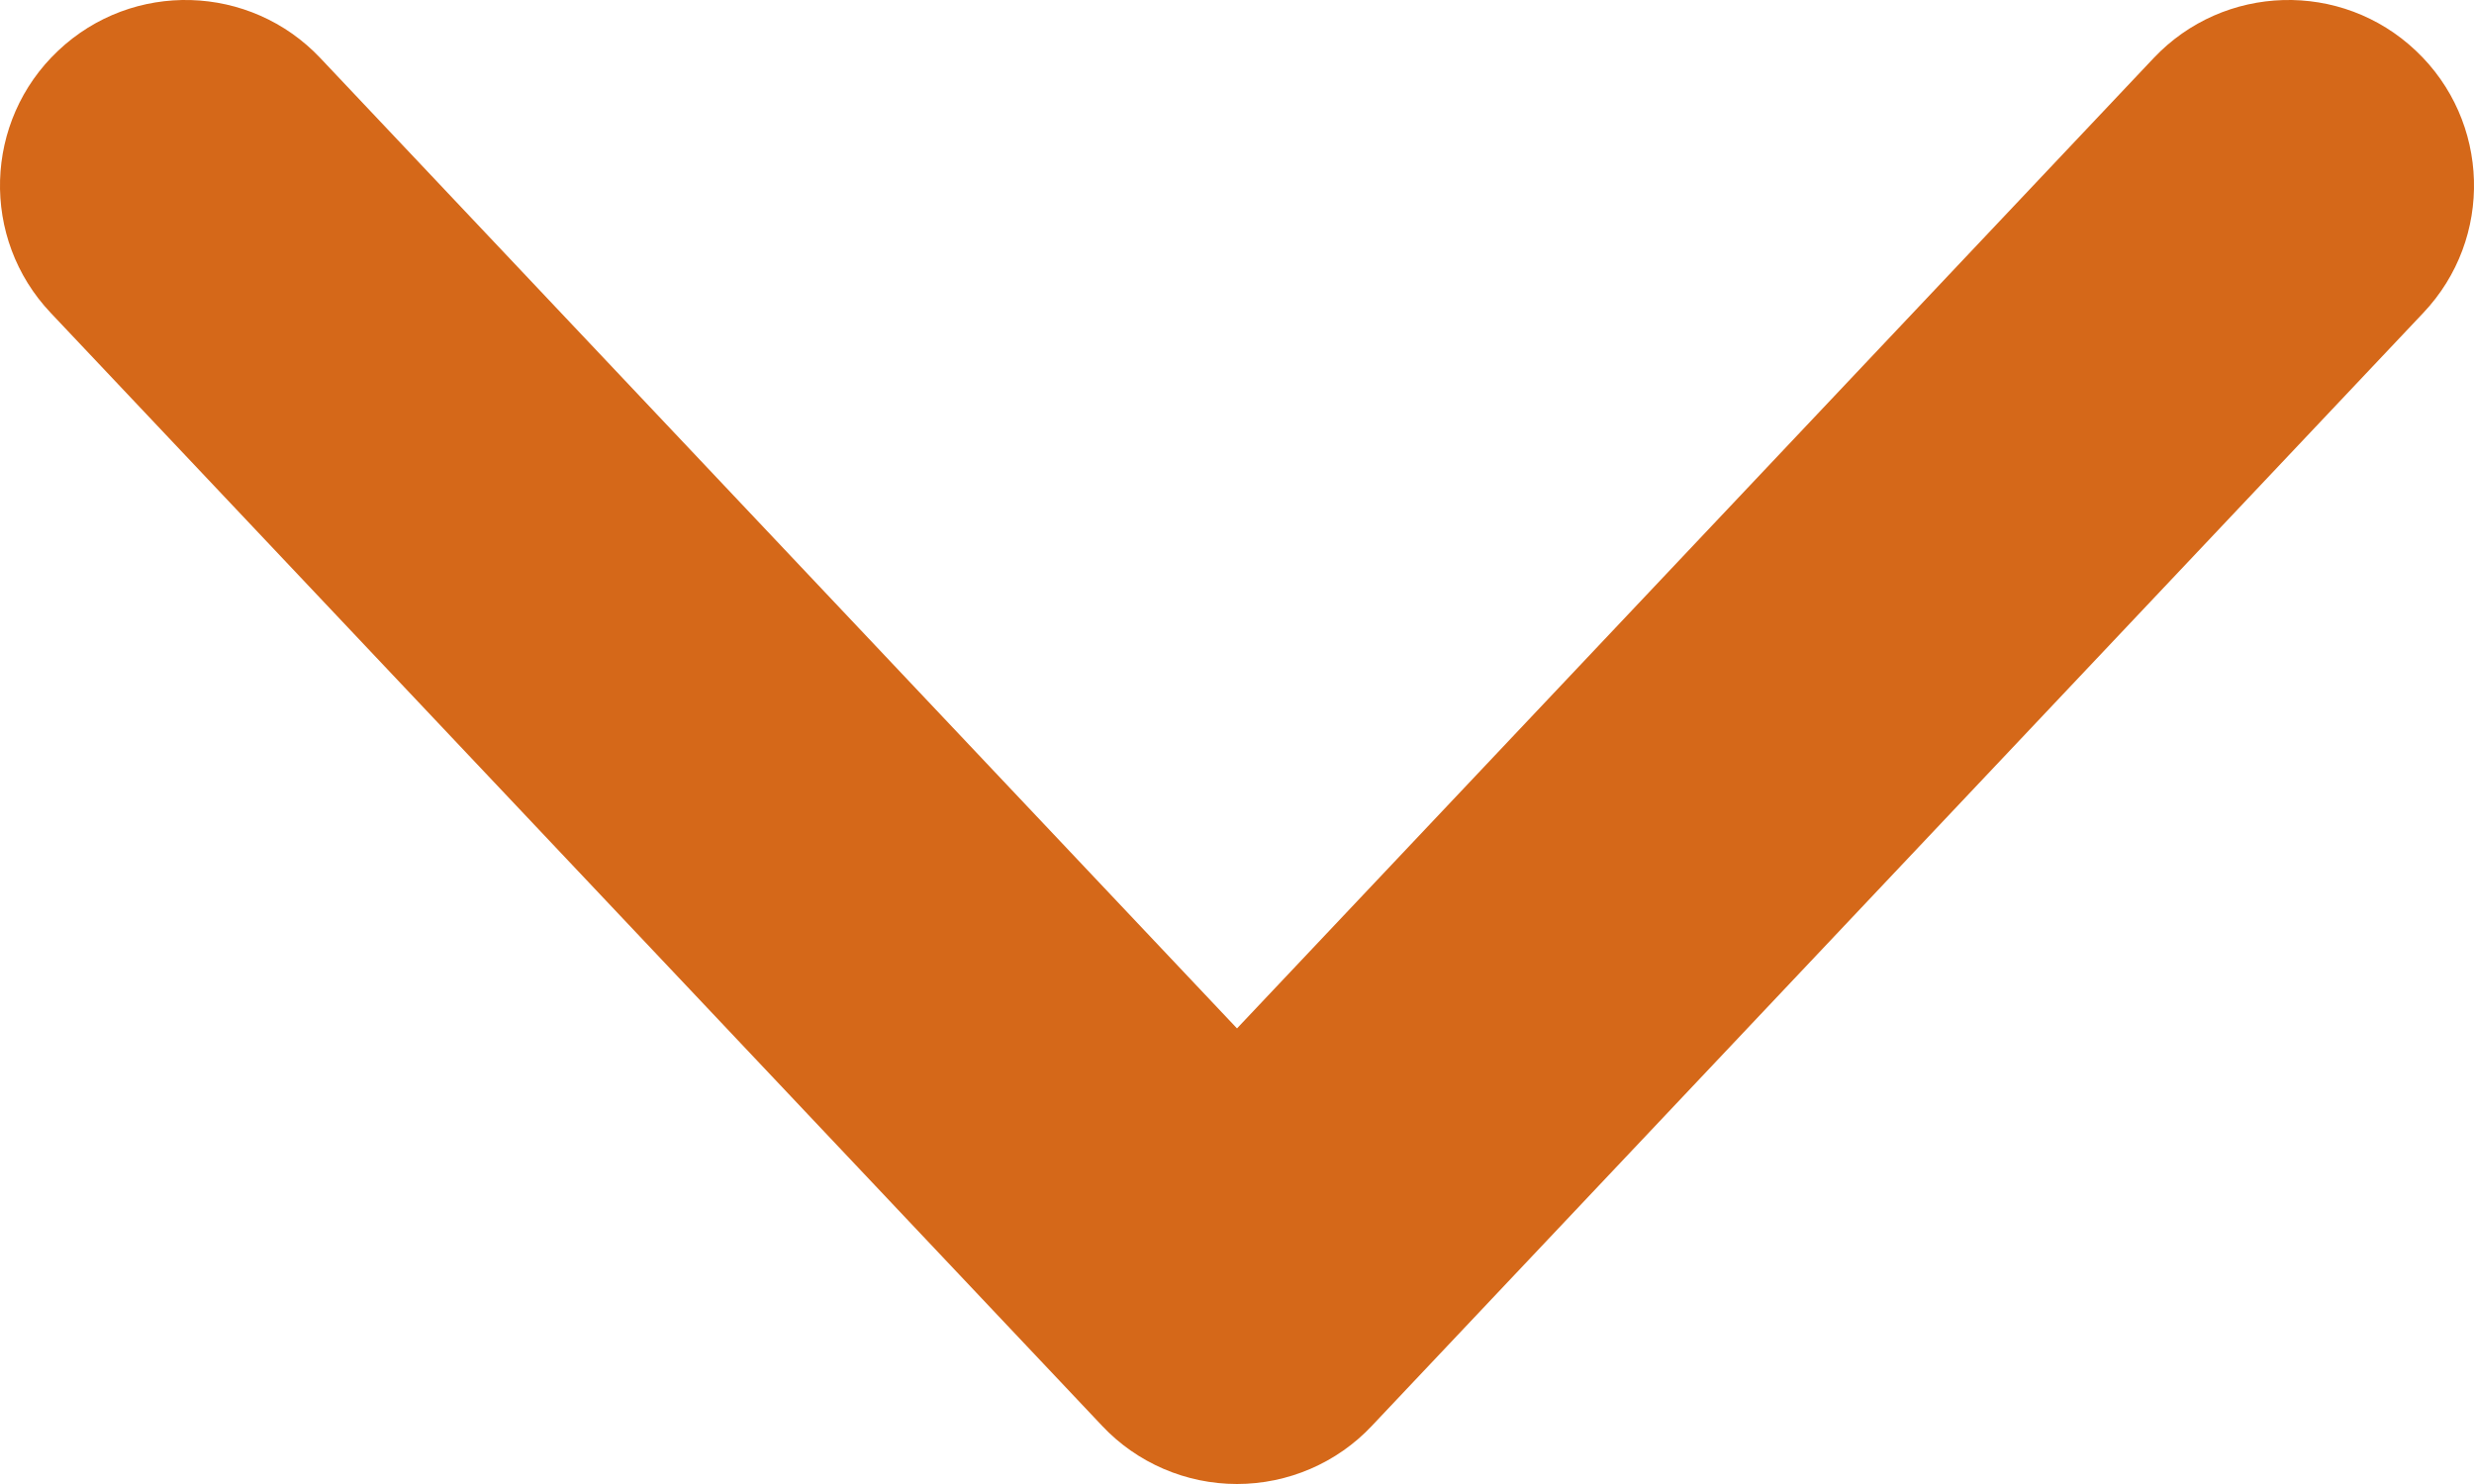 <svg xmlns="http://www.w3.org/2000/svg" xmlns:xlink="http://www.w3.org/1999/xlink" fill="none" version="1.1" width="10" height="6" viewBox="0 0 10 6"><g><path d="M1.295,0.235C1.011,-0.066,0.536,-0.08,0.235,0.205C-0.066,0.489,-0.08,0.964,0.205,1.265C0.205,1.265,1.295,0.235,1.295,0.235C1.295,0.235,1.295,0.235,1.295,0.235ZM5,5.25C5,5.25,4.455,5.765,4.455,5.765C4.596,5.915,4.794,6,5,6C5.206,6,5.404,5.915,5.545,5.765C5.545,5.765,5,5.25,5,5.25C5,5.25,5,5.25,5,5.25ZM9.795,1.265C10.08,0.964,10.066,0.489,9.765,0.205C9.464,-0.08,8.989,-0.066,8.705,0.235C8.705,0.235,9.795,1.265,9.795,1.265C9.795,1.265,9.795,1.265,9.795,1.265ZM0.205,1.265C0.205,1.265,4.455,5.765,4.455,5.765C4.455,5.765,5.545,4.735,5.545,4.735C5.545,4.735,1.295,0.235,1.295,0.235C1.295,0.235,0.205,1.265,0.205,1.265C0.205,1.265,0.205,1.265,0.205,1.265ZM5.545,5.765C5.545,5.765,9.795,1.265,9.795,1.265C9.795,1.265,8.705,0.235,8.705,0.235C8.705,0.235,4.455,4.735,4.455,4.735C4.455,4.735,5.545,5.765,5.545,5.765C5.545,5.765,5.545,5.765,5.545,5.765Z" fill="#D56819" fill-opacity="1"/></g></svg>